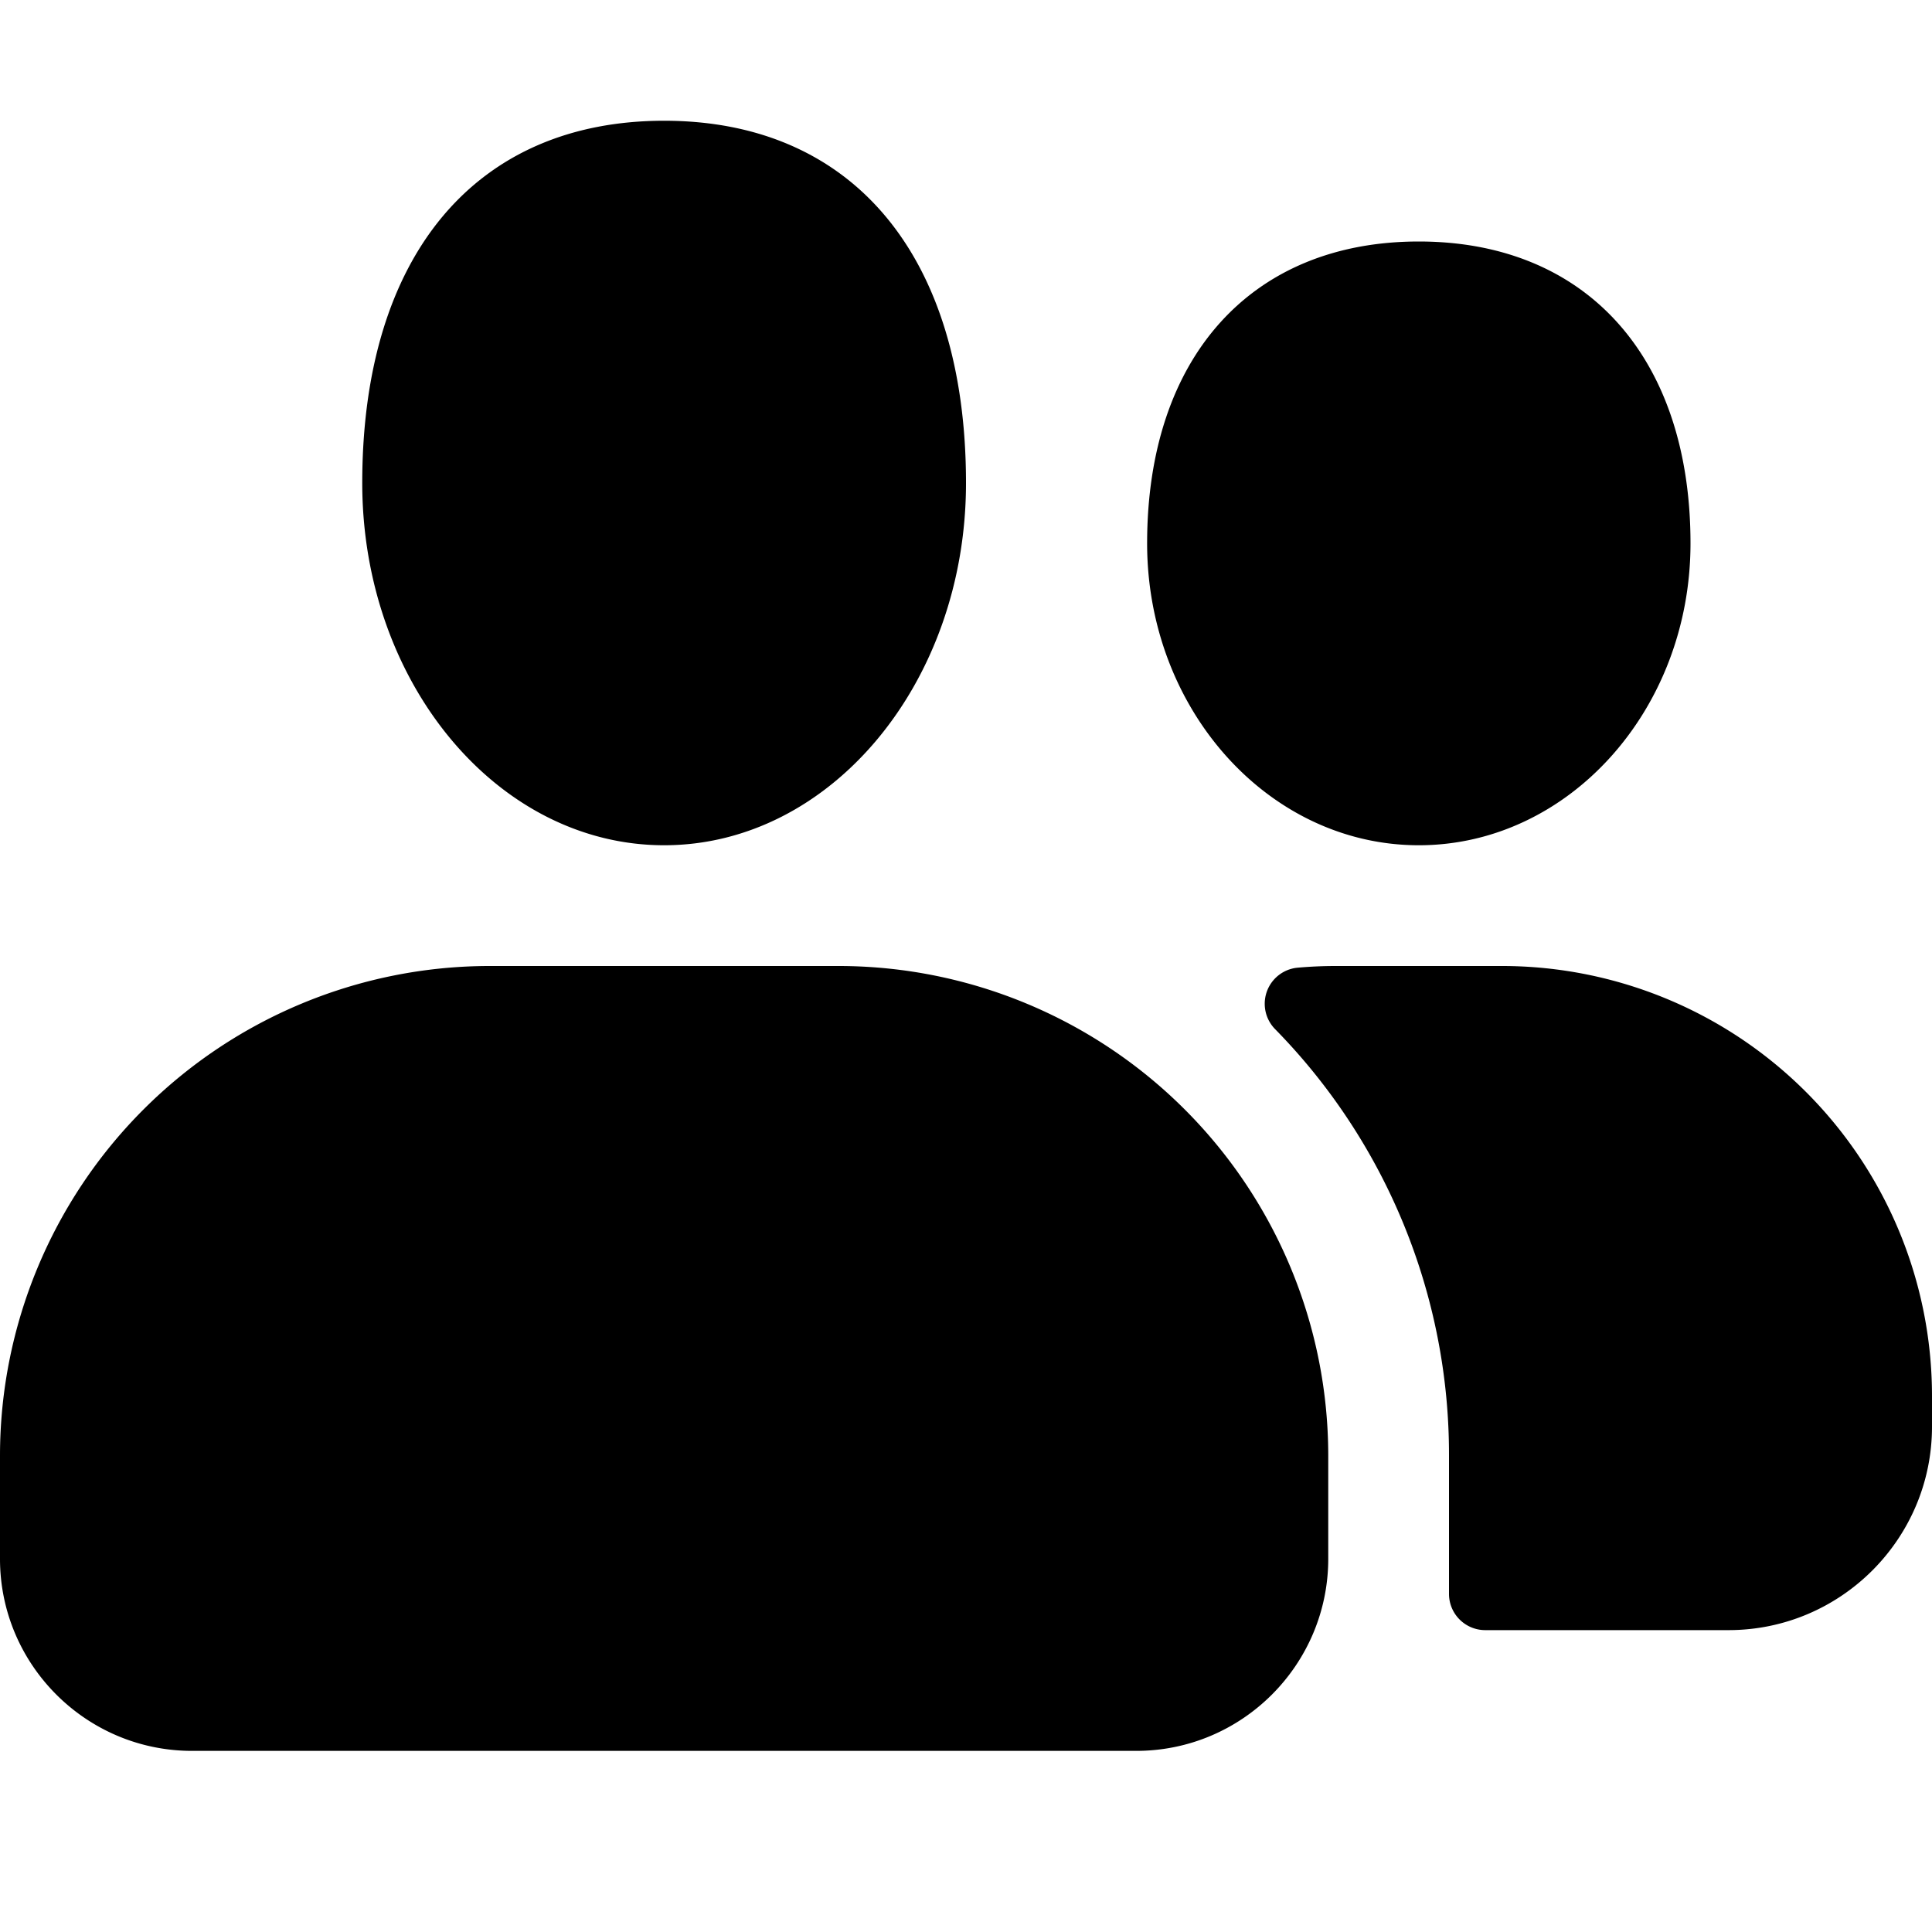 <svg xmlns="http://www.w3.org/2000/svg" fill="currentColor" viewBox="0 0 16 16" class="x1lliihq x1k90msu x2h7rmj x1qfuztq xcza8v6 x1kpxq89 xsmyaan" title="Shared with जापान's friends, Karan's friends and Anoz's friends"><title>Shared with जापान's friends, Karan's friends and Anoz's friends</title><g fill-rule="evenodd" transform="translate(-448 -544)"><path d="M459.75 551c-1.24 0-2.25-1.121-2.25-2.5 0-1.542.863-2.5 2.25-2.5s2.25.958 2.25 2.5c0 1.379-1.01 2.5-2.25 2.5m.692 1h-1.384c-.105 0-.21.005-.312.014a.3.3 0 0 0-.186.509 5.03 5.03 0 0 1 1.44 3.53v1.147a.3.3 0 0 0 .3.3h2.015c.929 0 1.685-.756 1.685-1.685v-.257a3.562 3.562 0 0 0-3.558-3.558m-3.032 6.5h-7.82c-.877 0-1.59-.714-1.59-1.59v-.857a4.057 4.057 0 0 1 4.053-4.053h2.894a4.057 4.057 0 0 1 4.053 4.053v.856c0 .877-.713 1.591-1.59 1.591m-3.91-7.5c-1.379 0-2.5-1.346-2.5-3 0-1.879.935-3 2.5-3s2.5 1.121 2.5 3c0 1.654-1.121 3-2.5 3"/></g></svg>